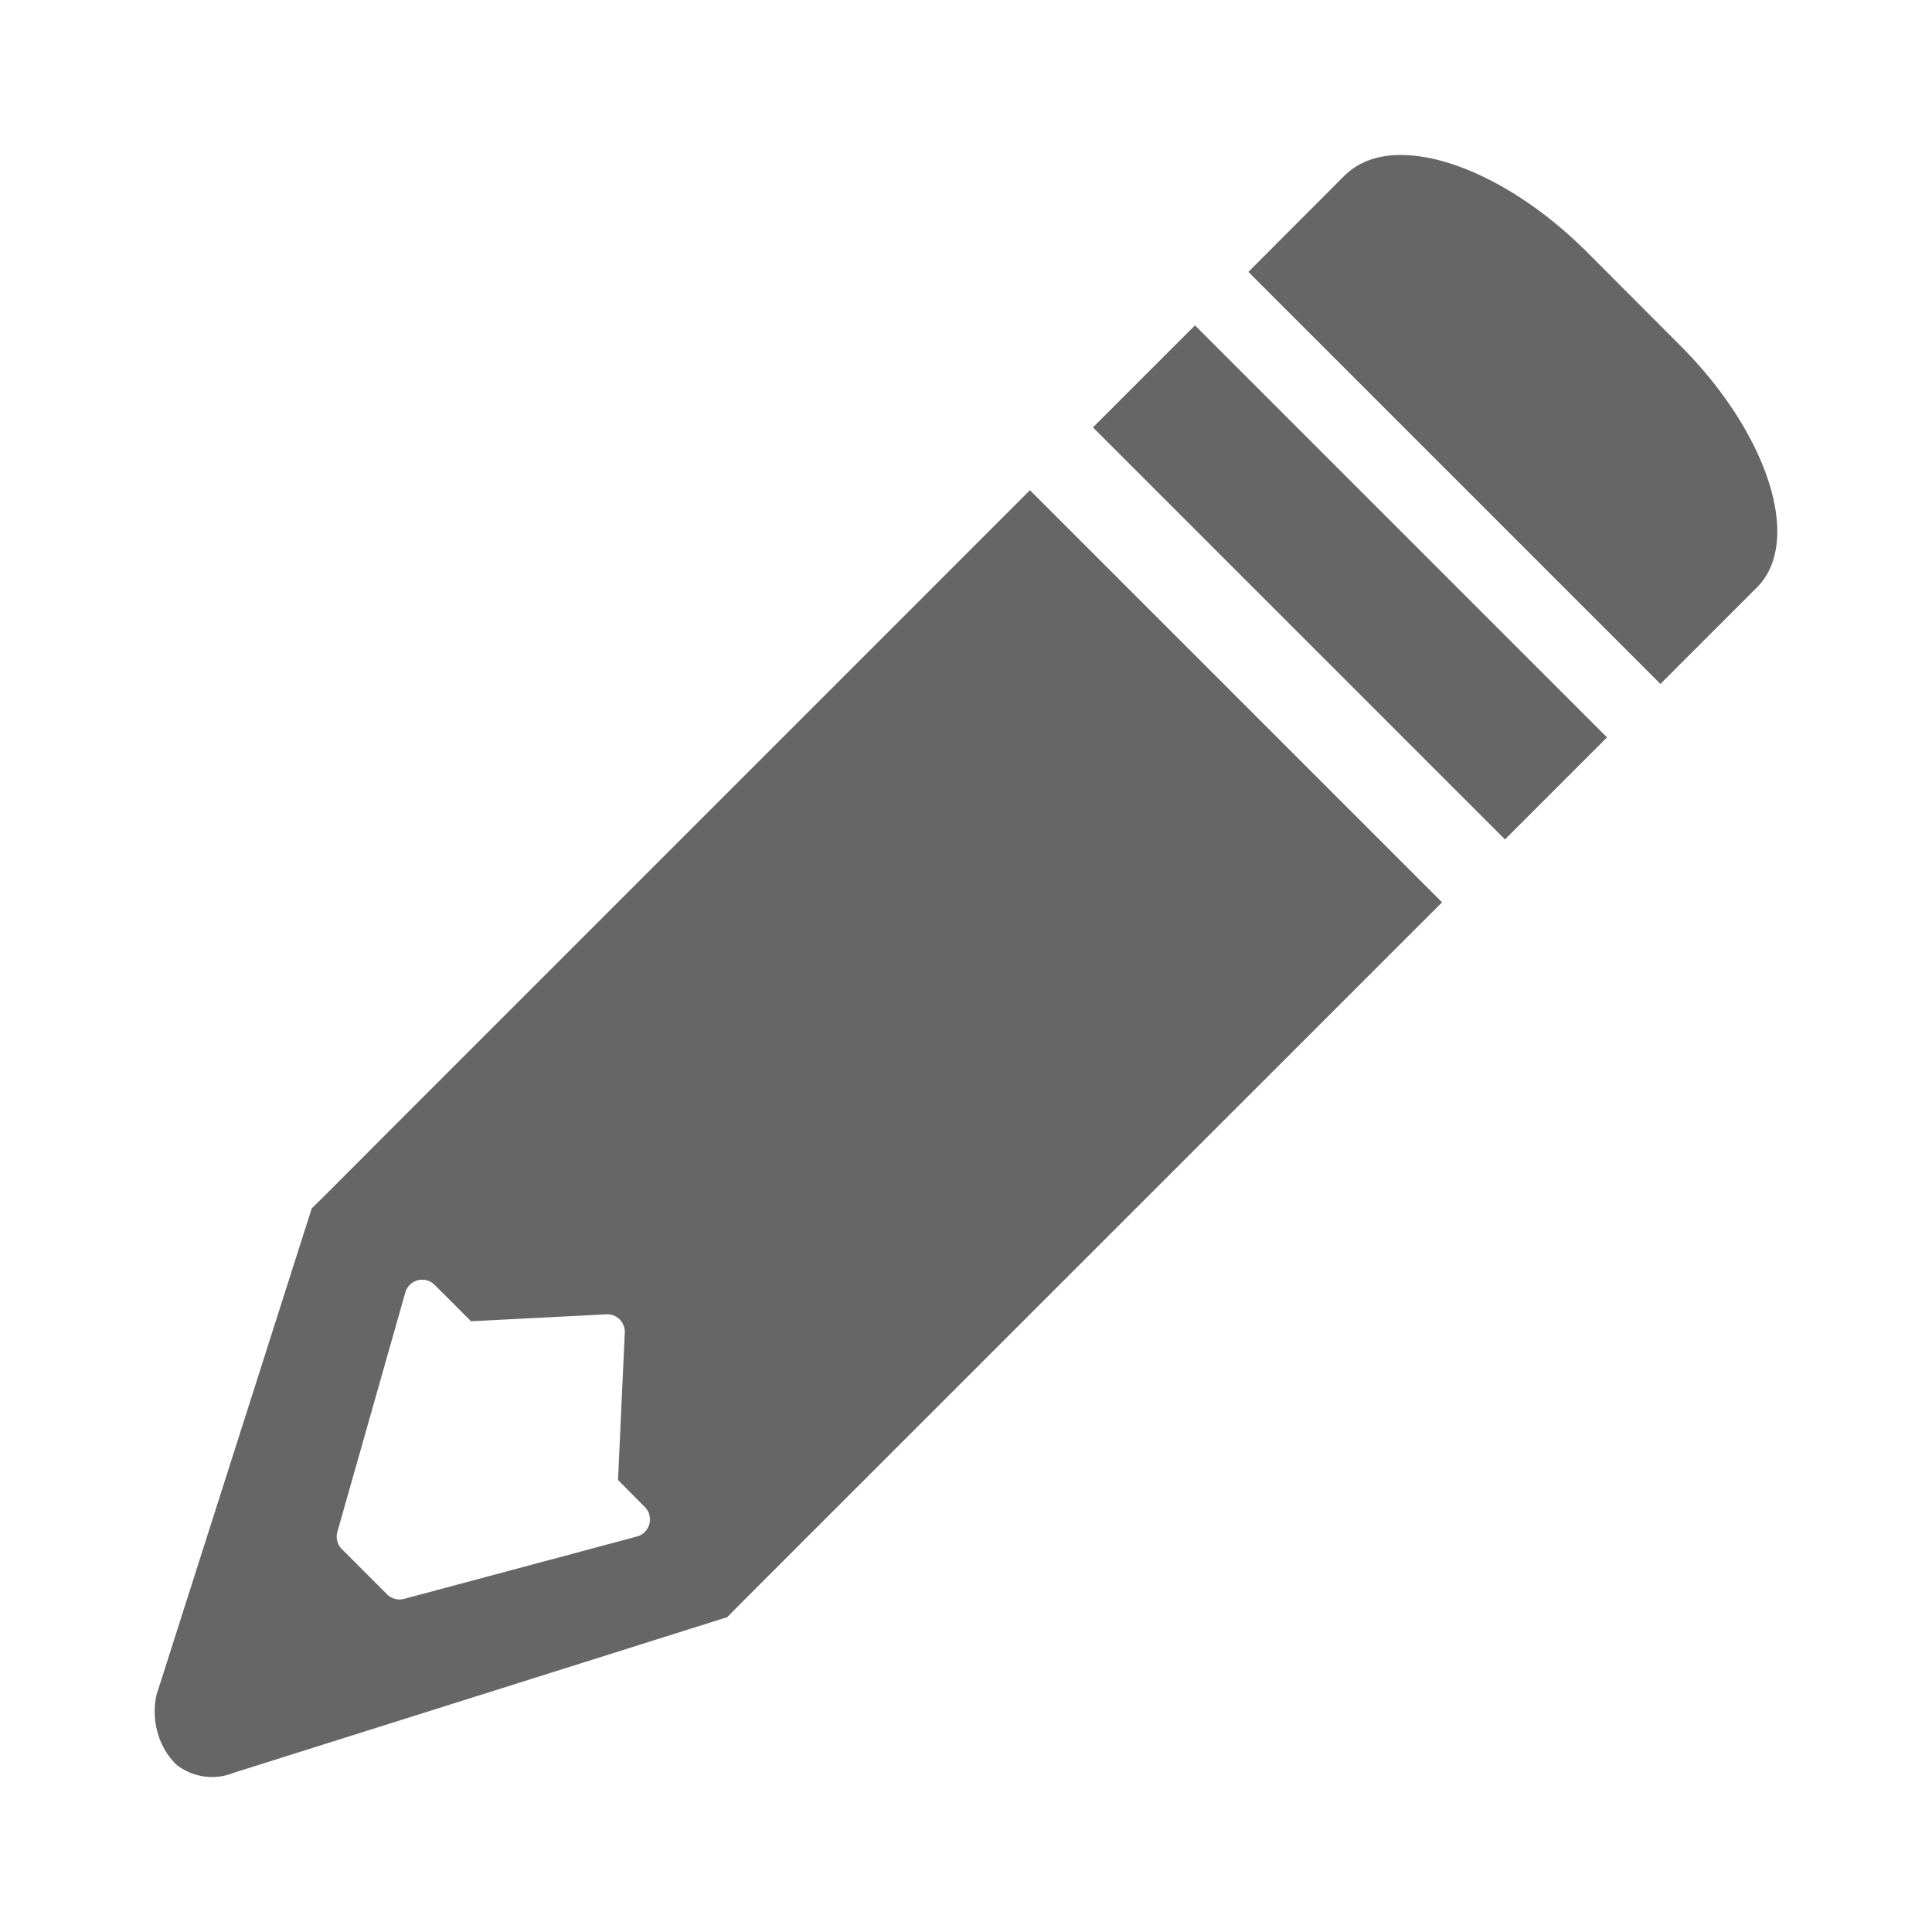 <?xml version="1.0" encoding="UTF-8" standalone="no"?>
<!-- Created with Inkscape (http://www.inkscape.org/) -->

<svg
   xmlns:dc="http://purl.org/dc/elements/1.1/"
   xmlns:cc="http://creativecommons.org/ns#"
   xmlns:rdf="http://www.w3.org/1999/02/22-rdf-syntax-ns#"
   xmlns:svg="http://www.w3.org/2000/svg"
   xmlns="http://www.w3.org/2000/svg"
   xmlns:inkscape="http://www.inkscape.org/namespaces/inkscape"
   version="1.1"
   width="100%"
   height="100%"
   viewBox="0 0 512 512"
   id="svg2">
  <defs
     id="defs4">
    <clipPath
       id="0">
      <path
         d="M 26,0 C 11.603,0 0,11.603 0,26 v 460 c 0,14.397 11.603,26 26,26 h 460 c 14.397,0 26,-11.603 26,-26 V 26 C 512,11.603 500.397,0 486,0 H 26"
         inkscape:connector-curvature="0"
         id="path7" />
    </clipPath>
  </defs>
  <path
     d="M 26,0 C 11.603,0 0,11.603 0,26 v 460 c 0,14.397 11.603,26 26,26 h 460 c 14.397,0 26,-11.603 26,-26 V 26 C 512,11.603 500.397,0 486,0 H 26"
     inkscape:connector-curvature="0"
     id="path9"
     style="fill:none" />
  <g
     id="g53"
     style="line-height:125%;letter-spacing:0;word-spacing:0;font-family:Gentium Book Basic">
  </g>
  <g
     id="g101"
     style="line-height:125%;letter-spacing:0;word-spacing:0;font-family:Gentium Book Basic">
  </g>
  <g
     id="g149"
     style="line-height:125%;letter-spacing:0;word-spacing:0;font-family:Gentium Book Basic">
  </g>
  <g
     id="g197"
     style="line-height:125%;letter-spacing:0;word-spacing:0;font-family:Gentium Book Basic">
  </g>
  <g
     id="g245"
     style="line-height:125%;letter-spacing:0;word-spacing:0;font-family:Gentium Book Basic">
  </g>
  <g
     id="g293"
     style="line-height:125%;letter-spacing:0;word-spacing:0;font-family:Gentium Book Basic">
  </g>
  <g
     id="g341"
     style="line-height:125%;letter-spacing:0;word-spacing:0;font-family:Gentium Book Basic">
  </g>
  <g
     id="g389"
     style="line-height:125%;letter-spacing:0;word-spacing:0;font-family:Gentium Book Basic">
  </g>
  <g
     id="g437"
     style="line-height:125%;letter-spacing:0;word-spacing:0;font-family:Gentium Book Basic">
  </g>
  <g
     id="g485"
     style="line-height:125%;letter-spacing:0;word-spacing:0;font-family:Gentium Book Basic">
  </g>
  <g
     id="g533"
     style="line-height:125%;letter-spacing:0;word-spacing:0;font-family:Gentium Book Basic">
  </g>
  <g
     id="g581"
     style="line-height:125%;letter-spacing:0;word-spacing:0;font-family:Gentium Book Basic">
  </g>
  <g
     id="g629"
     style="line-height:125%;letter-spacing:0;word-spacing:0;font-family:Gentium Book Basic">
  </g>
  <g
     id="g677"
     style="line-height:125%;letter-spacing:0;word-spacing:0;font-family:Gentium Book Basic">
  </g>
  <g
     id="g725"
     style="font-size:208.33px;line-height:125%;letter-spacing:0;word-spacing:0;font-family:Gentium Book Basic">
  </g>
  <g
     id="g857"
     style="line-height:125%;letter-spacing:0;word-spacing:0;font-family:Gentium Book Basic">
  </g>
  <g
     id="g905"
     style="line-height:125%;letter-spacing:0;word-spacing:0;font-family:Gentium Book Basic">
  </g>
  <g
     id="g953"
     style="font-size:208.33px;line-height:125%;letter-spacing:0;word-spacing:0;font-family:Gentium Book Basic">
  </g>
  <g
     id="g1085"
     style="line-height:125%;letter-spacing:0;word-spacing:0;font-family:Gentium Book Basic">
  </g>
  <g
     id="g1133"
     style="line-height:125%;letter-spacing:0;word-spacing:0;font-family:Gentium Book Basic">
  </g>
  <g
     id="g1181"
     style="font-size:208.33px;line-height:125%;letter-spacing:0;word-spacing:0;font-family:Gentium Book Basic">
  </g>
  <g
     id="g1313"
     style="line-height:125%;letter-spacing:0;word-spacing:0;font-family:Gentium Book Basic">
  </g>
  <g
     id="g1361"
     style="line-height:125%;letter-spacing:0;word-spacing:0;font-family:Gentium Book Basic">
  </g>
  <g
     id="g1409"
     style="font-size:208.33px;line-height:125%;letter-spacing:0;word-spacing:0;font-family:Gentium Book Basic">
  </g>
  <g
     clip-path="url(#0)"
     id="g1545"
     style="opacity:0.0;fill-rule:evenodd">
    <path
       d="m 371.94,41.08 c -6.237,-0.137 -11.557,1.558 -15.335,5.214 l 353.55,353.55 c 3.779,-3.656 9.1,-5.351 15.335,-5.214 z"
       inkscape:connector-curvature="0"
       id="path1547" />
    <path
       d="m 356.61,46.3 -0.204,0.153 353.55,353.55 0.205,-0.153 z"
       inkscape:connector-curvature="0"
       id="path1549" />
    <path
       d="M 356.4,46.45 330.841,72.06 684.391,425.61 709.95,400 z"
       inkscape:connector-curvature="0"
       id="path1551" />
    <path
       d="M 330.84,72.06 440.03,181.25 793.58,534.8 684.39,425.61 z"
       inkscape:connector-curvature="0"
       id="path1553" />
    <path
       d="M 440.03,181.25 465.28,156 818.83,509.55 793.58,534.8 z"
       inkscape:connector-curvature="0"
       id="path1555" />
    <path
       d="m 465.28,156 0.358,-0.307 353.55,353.55 -0.358,0.307 z"
       inkscape:connector-curvature="0"
       id="path1557" />
    <path
       d="m 465.64,155.69 c 0.057,-0.057 0.096,-0.147 0.154,-0.204 l 353.55,353.55 c -0.058,0.057 -0.096,0.147 -0.154,0.204 z"
       inkscape:connector-curvature="0"
       id="path1559" />
    <path
       d="m 465.79,155.49 c 11.869,-12.226 2.775,-40.622 -20.498,-63.898 l 353.55,353.55 c 23.274,23.276 32.368,51.672 20.499,63.898 z"
       inkscape:connector-curvature="0"
       id="path1561" />
    <path
       d="m 445.3,91.59 -24.741,-24.792 353.55,353.55 24.741,24.792 z"
       inkscape:connector-curvature="0"
       id="path1563" />
    <path
       d="M 420.55,66.796 C 404.47,50.716 385.888,41.389 371.937,41.084 l 353.55,353.55 c 13.952,0.306 32.535,9.634 48.613,25.712 z"
       inkscape:connector-curvature="0"
       id="path1565" />
    <path
       d="m 316.68,86.22 -27.04,27.04 353.55,353.55 27.04,-27.04 z"
       inkscape:connector-curvature="0"
       id="path1567" />
    <path
       d="M 289.64,113.26 398.83,222.45 752.38,576 643.19,466.81 z"
       inkscape:connector-curvature="0"
       id="path1569" />
    <path
       d="M 398.83,222.45 425.87,195.41 779.42,548.96 752.38,576 z"
       inkscape:connector-curvature="0"
       id="path1571" />
    <path
       d="M 425.87,195.41 316.68,86.22 670.23,439.77 779.42,548.96 z"
       inkscape:connector-curvature="0"
       id="path1573" />
    <path
       d="M 272.93,129.93 108.02,294.84 461.57,648.39 626.48,483.48 z"
       inkscape:connector-curvature="0"
       id="path1575" />
    <path
       d="m 108.02,294.83 -20.243,20.294 353.55,353.55 20.243,-20.294 z"
       inkscape:connector-curvature="0"
       id="path1577" />
    <path
       d="m 87.78,315.13 -5.163,5.112 353.55,353.55 5.163,-5.112 z"
       inkscape:connector-curvature="0"
       id="path1579" />
    <path
       d="M 82.61,320.24 41.46,449.21 395.01,802.76 436.16,673.79 z"
       inkscape:connector-curvature="0"
       id="path1581" />
    <path
       d="m 61.909,469.81 130.81,-41.25 353.55,353.55 -130.81,41.25 z"
       inkscape:connector-curvature="0"
       id="path1583" />
    <path
       d="m 192.72,428.56 4.243,-4.294 353.55,353.55 -4.243,4.294 z"
       inkscape:connector-curvature="0"
       id="path1585" />
    <path
       d="m 196.96,424.27 19.68,-19.68 353.55,353.55 -19.681,19.681 z"
       inkscape:connector-curvature="0"
       id="path1587" />
    <path
       d="M 216.64,404.59 382.16,239.12 735.71,592.67 570.19,758.14 z"
       inkscape:connector-curvature="0"
       id="path1589" />
    <path
       d="M 382.16,239.12 272.97,129.93 626.52,483.48 735.71,592.67 z"
       inkscape:connector-curvature="0"
       id="path1591" />
    <path
       d="m 272.98,129.93 h -0.051 l 353.55,353.55 h 0.051 z"
       inkscape:connector-curvature="0"
       id="path1593" />
    <path
       d="m 115.23,340.53 9.61,9.61 353.55,353.55 -9.61,-9.61 z"
       inkscape:connector-curvature="0"
       id="path1595" />
    <path
       d="m 124.84,350.14 35.834,-1.84 353.55,353.55 -35.834,1.84 z"
       inkscape:connector-curvature="0"
       id="path1597" />
    <path
       d="m 165.58,353.16 -1.789,39.05 353.55,353.55 1.789,-39.05 z"
       inkscape:connector-curvature="0"
       id="path1599" />
    <path
       d="m 163.79,392.21 7.105,7.157 353.55,353.55 -7.105,-7.157 z"
       inkscape:connector-curvature="0"
       id="path1601" />
    <path
       d="m 168.8,407.19 -61.65,16.511 353.55,353.55 61.65,-16.511 z"
       inkscape:connector-curvature="0"
       id="path1603" />
    <path
       d="m 102.6,422.53 -11.962,-11.962 353.55,353.55 11.962,11.962 z"
       inkscape:connector-curvature="0"
       id="path1605" />
    <path
       d="m 89.41,405.97 17.994,-63.39 353.55,353.55 -17.994,63.39 z"
       inkscape:connector-curvature="0"
       id="path1607" />
  </g>
  <path
     d="m 371.94,41.08 c -6.237,-0.137 -11.557,1.558 -15.335,5.214 l -0.204,0.153 -25.559,25.61 109.19,109.19 25.25,-25.25 0.358,-0.307 c 0.057,-0.057 0.096,-0.147 0.154,-0.204 11.869,-12.226 2.775,-40.622 -20.498,-63.898 L 420.555,66.796 C 404.475,50.716 385.893,41.389 371.942,41.084 m -55.26,45.14 -27.04,27.04 109.19,109.19 27.04,-27.04 -109.19,-109.19 m -43.757,43.706 -164.91,164.91 -20.243,20.294 -5.163,5.112 -41.15,128.97 a 16.784,18.7 0.785 0 0 5.419,18.556 16.784,18.7 0.785 0 0 15.029,2.045 l 130.81,-41.25 4.243,-4.294 19.68,-19.68 165.52,-165.47 -109.19,-109.19 h -0.051 m -161.482,209.227 a 4.684,4.684 0 0 1 3.783,1.38 l 9.61,9.61 35.834,-1.84 a 4.684,4.684 0 0 1 3.323,1.125 4.684,4.684 0 0 1 1.585,3.732 l -1.789,39.05 7.105,7.157 a 4.684,4.684 0 0 1 -2.096,7.821 l -61.65,16.511 a 4.684,4.684 0 0 1 -4.55,-1.176 l -11.962,-11.962 a 4.684,4.684 0 0 1 -1.227,-4.601 l 17.994,-63.39 a 4.684,4.684 0 0 1 4.038,-3.425"
     inkscape:connector-curvature="0"
     id="path1609"
     style="fill:#666666;fill-rule:evenodd" />
</svg>
